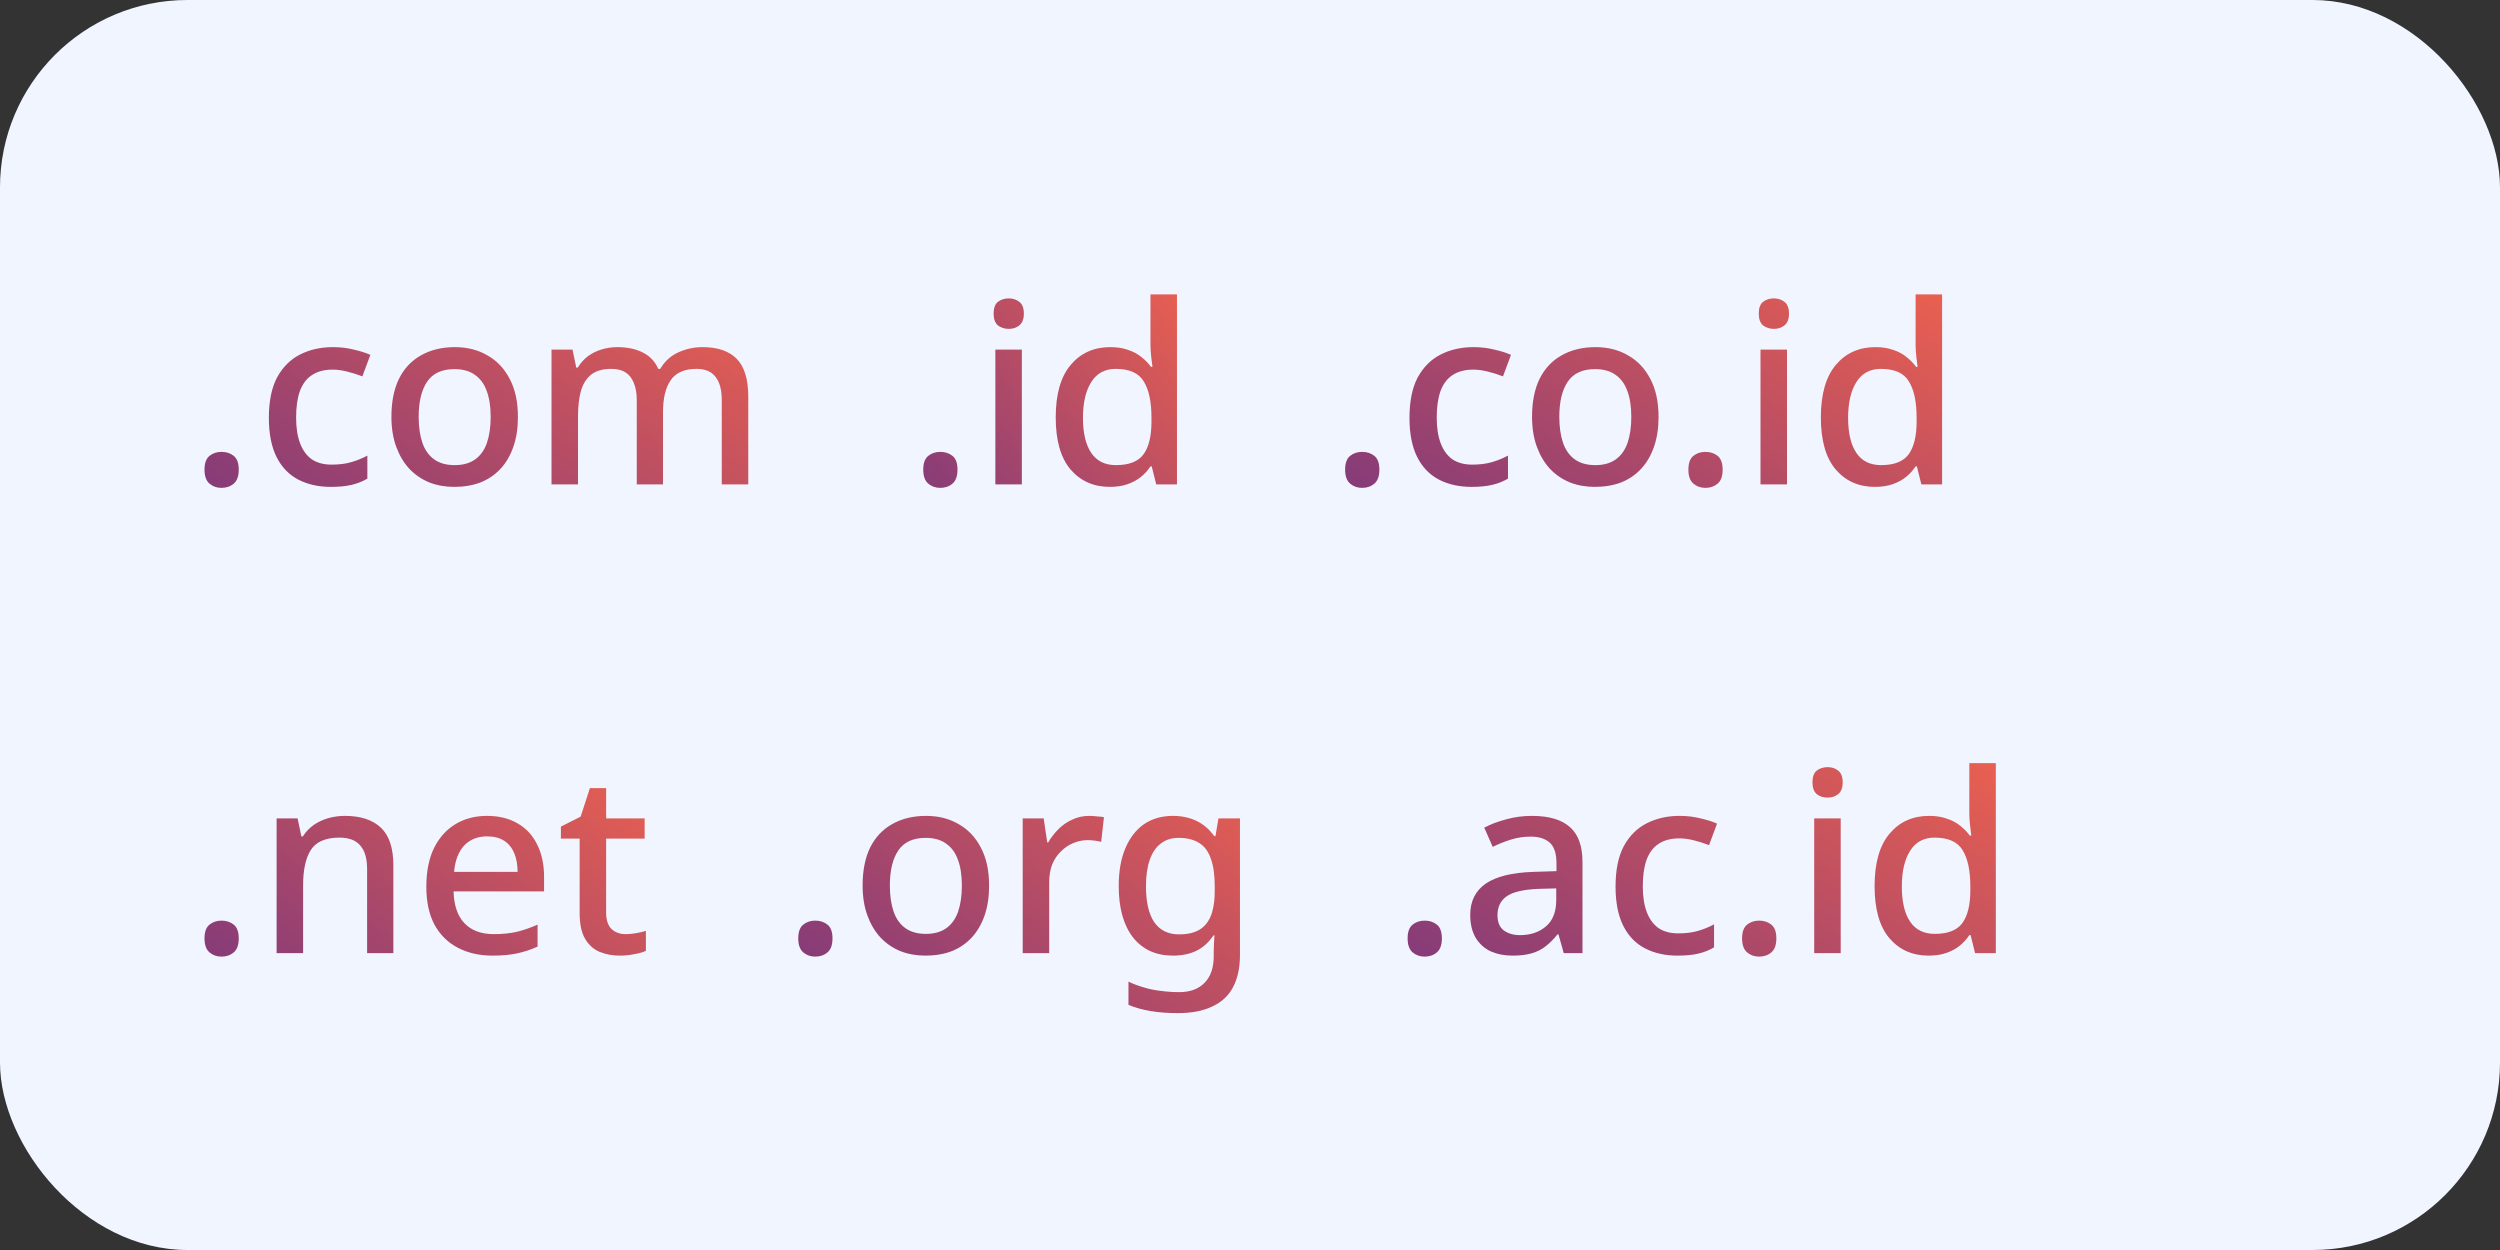 <svg width="160" height="80" viewBox="0 0 160 80" fill="none" xmlns="http://www.w3.org/2000/svg">
<rect x="0" y="0" width="160" height="80" fill="#333333" stroke="none"/>
<rect width="160" height="80" rx="12" fill="#F1F5FF"/>
<path d="M13.088 30.056C13.088 29.64 13.195 29.347 13.408 29.176C13.621 29.005 13.877 28.92 14.176 28.92C14.485 28.92 14.747 29.005 14.96 29.176C15.173 29.347 15.28 29.64 15.28 30.056C15.28 30.472 15.173 30.771 14.96 30.952C14.747 31.133 14.485 31.224 14.176 31.224C13.877 31.224 13.621 31.133 13.408 30.952C13.195 30.771 13.088 30.472 13.088 30.056ZM21.175 31.16C20.386 31.16 19.692 31.005 19.095 30.696C18.498 30.387 18.034 29.907 17.703 29.256C17.372 28.595 17.207 27.757 17.207 26.744C17.207 25.677 17.383 24.813 17.735 24.152C18.098 23.491 18.583 23.005 19.191 22.696C19.81 22.376 20.514 22.216 21.303 22.216C21.783 22.216 22.231 22.269 22.647 22.376C23.074 22.472 23.426 22.584 23.703 22.712L23.191 24.088C22.892 23.971 22.572 23.869 22.231 23.784C21.9 23.699 21.586 23.656 21.287 23.656C20.754 23.656 20.311 23.773 19.959 24.008C19.618 24.232 19.362 24.573 19.191 25.032C19.031 25.48 18.951 26.045 18.951 26.728C18.951 27.379 19.036 27.928 19.207 28.376C19.378 28.824 19.628 29.165 19.959 29.4C20.3 29.624 20.722 29.736 21.223 29.736C21.703 29.736 22.124 29.683 22.487 29.576C22.85 29.469 23.191 29.331 23.511 29.16V30.632C23.202 30.813 22.866 30.947 22.503 31.032C22.14 31.117 21.698 31.16 21.175 31.16ZM33.147 26.68C33.147 27.395 33.051 28.029 32.859 28.584C32.667 29.139 32.395 29.608 32.043 29.992C31.691 30.376 31.264 30.669 30.763 30.872C30.261 31.064 29.696 31.16 29.067 31.16C28.491 31.16 27.957 31.064 27.467 30.872C26.976 30.669 26.549 30.376 26.187 29.992C25.835 29.608 25.557 29.139 25.355 28.584C25.152 28.029 25.051 27.389 25.051 26.664C25.051 25.715 25.211 24.909 25.531 24.248C25.861 23.587 26.331 23.085 26.939 22.744C27.557 22.392 28.283 22.216 29.115 22.216C29.904 22.216 30.597 22.392 31.195 22.744C31.803 23.085 32.277 23.587 32.619 24.248C32.971 24.909 33.147 25.72 33.147 26.68ZM26.795 26.68C26.795 27.32 26.875 27.875 27.035 28.344C27.195 28.803 27.445 29.155 27.787 29.4C28.128 29.645 28.565 29.768 29.099 29.768C29.632 29.768 30.069 29.645 30.411 29.4C30.752 29.155 31.003 28.803 31.163 28.344C31.323 27.875 31.403 27.32 31.403 26.68C31.403 26.019 31.317 25.464 31.147 25.016C30.987 24.568 30.736 24.227 30.395 23.992C30.064 23.747 29.627 23.624 29.083 23.624C28.283 23.624 27.701 23.891 27.339 24.424C26.976 24.957 26.795 25.709 26.795 26.68ZM44.961 22.216C45.931 22.216 46.662 22.467 47.153 22.968C47.643 23.469 47.889 24.275 47.889 25.384V31H46.193V25.608C46.193 24.947 46.059 24.451 45.793 24.12C45.537 23.779 45.131 23.608 44.577 23.608C43.809 23.608 43.259 23.848 42.929 24.328C42.598 24.797 42.433 25.48 42.433 26.376V31H40.753V25.608C40.753 25.171 40.689 24.803 40.561 24.504C40.443 24.205 40.267 23.981 40.033 23.832C39.798 23.683 39.494 23.608 39.121 23.608C38.587 23.608 38.166 23.725 37.857 23.96C37.547 24.195 37.323 24.541 37.185 25C37.057 25.448 36.993 25.997 36.993 26.648V31H35.297V22.376H36.641L36.881 23.528H36.977C37.158 23.229 37.377 22.984 37.633 22.792C37.899 22.6 38.193 22.456 38.513 22.36C38.833 22.264 39.163 22.216 39.505 22.216C40.155 22.216 40.705 22.333 41.153 22.568C41.601 22.792 41.926 23.139 42.129 23.608H42.257C42.534 23.128 42.918 22.776 43.409 22.552C43.899 22.328 44.417 22.216 44.961 22.216Z" fill="url(#paint0_linear_287_7770)"/>
<path d="M59.088 30.056C59.088 29.64 59.195 29.347 59.408 29.176C59.621 29.005 59.877 28.92 60.176 28.92C60.485 28.92 60.747 29.005 60.96 29.176C61.173 29.347 61.28 29.64 61.28 30.056C61.28 30.472 61.173 30.771 60.96 30.952C60.747 31.133 60.485 31.224 60.176 31.224C59.877 31.224 59.621 31.133 59.408 30.952C59.195 30.771 59.088 30.472 59.088 30.056ZM65.399 22.376V31H63.703V22.376H65.399ZM64.567 19.096C64.823 19.096 65.047 19.171 65.239 19.32C65.431 19.469 65.527 19.72 65.527 20.072C65.527 20.413 65.431 20.664 65.239 20.824C65.047 20.973 64.823 21.048 64.567 21.048C64.29 21.048 64.055 20.973 63.863 20.824C63.682 20.664 63.591 20.413 63.591 20.072C63.591 19.72 63.682 19.469 63.863 19.32C64.055 19.171 64.29 19.096 64.567 19.096ZM71.022 31.16C69.988 31.16 69.15 30.787 68.51 30.04C67.881 29.293 67.566 28.184 67.566 26.712C67.566 25.229 67.886 24.109 68.526 23.352C69.166 22.595 70.009 22.216 71.054 22.216C71.492 22.216 71.87 22.275 72.19 22.392C72.521 22.499 72.804 22.648 73.038 22.84C73.284 23.032 73.492 23.245 73.662 23.48H73.758C73.737 23.331 73.71 23.117 73.678 22.84C73.646 22.552 73.63 22.296 73.63 22.072V18.84H75.326V31H73.998L73.71 29.848H73.63C73.47 30.093 73.268 30.317 73.022 30.52C72.788 30.712 72.505 30.867 72.174 30.984C71.844 31.101 71.46 31.16 71.022 31.16ZM71.422 29.768C72.254 29.768 72.841 29.539 73.182 29.08C73.524 28.611 73.694 27.912 73.694 26.984V26.728C73.694 25.715 73.529 24.941 73.198 24.408C72.878 23.875 72.281 23.608 71.406 23.608C70.713 23.608 70.19 23.891 69.838 24.456C69.486 25.011 69.31 25.773 69.31 26.744C69.31 27.715 69.486 28.461 69.838 28.984C70.19 29.507 70.718 29.768 71.422 29.768Z" fill="url(#paint1_linear_287_7770)"/>
<path d="M86.088 30.056C86.088 29.64 86.195 29.347 86.408 29.176C86.621 29.005 86.877 28.92 87.176 28.92C87.485 28.92 87.747 29.005 87.96 29.176C88.173 29.347 88.28 29.64 88.28 30.056C88.28 30.472 88.173 30.771 87.96 30.952C87.747 31.133 87.485 31.224 87.176 31.224C86.877 31.224 86.621 31.133 86.408 30.952C86.195 30.771 86.088 30.472 86.088 30.056ZM94.175 31.16C93.386 31.16 92.692 31.005 92.095 30.696C91.498 30.387 91.034 29.907 90.703 29.256C90.372 28.595 90.207 27.757 90.207 26.744C90.207 25.677 90.383 24.813 90.735 24.152C91.098 23.491 91.583 23.005 92.191 22.696C92.81 22.376 93.514 22.216 94.303 22.216C94.783 22.216 95.231 22.269 95.647 22.376C96.074 22.472 96.426 22.584 96.703 22.712L96.191 24.088C95.892 23.971 95.572 23.869 95.231 23.784C94.9 23.699 94.586 23.656 94.287 23.656C93.754 23.656 93.311 23.773 92.959 24.008C92.618 24.232 92.362 24.573 92.191 25.032C92.031 25.48 91.951 26.045 91.951 26.728C91.951 27.379 92.036 27.928 92.207 28.376C92.378 28.824 92.628 29.165 92.959 29.4C93.3 29.624 93.722 29.736 94.223 29.736C94.703 29.736 95.124 29.683 95.487 29.576C95.85 29.469 96.191 29.331 96.511 29.16V30.632C96.202 30.813 95.866 30.947 95.503 31.032C95.14 31.117 94.698 31.16 94.175 31.16ZM106.147 26.68C106.147 27.395 106.051 28.029 105.859 28.584C105.667 29.139 105.395 29.608 105.043 29.992C104.691 30.376 104.264 30.669 103.763 30.872C103.261 31.064 102.696 31.16 102.067 31.16C101.491 31.16 100.957 31.064 100.467 30.872C99.976 30.669 99.549 30.376 99.187 29.992C98.835 29.608 98.557 29.139 98.355 28.584C98.152 28.029 98.051 27.389 98.051 26.664C98.051 25.715 98.211 24.909 98.531 24.248C98.861 23.587 99.331 23.085 99.939 22.744C100.557 22.392 101.283 22.216 102.115 22.216C102.904 22.216 103.597 22.392 104.195 22.744C104.803 23.085 105.277 23.587 105.619 24.248C105.971 24.909 106.147 25.72 106.147 26.68ZM99.795 26.68C99.795 27.32 99.875 27.875 100.035 28.344C100.195 28.803 100.445 29.155 100.787 29.4C101.128 29.645 101.565 29.768 102.099 29.768C102.632 29.768 103.069 29.645 103.411 29.4C103.752 29.155 104.003 28.803 104.163 28.344C104.323 27.875 104.403 27.32 104.403 26.68C104.403 26.019 104.317 25.464 104.147 25.016C103.987 24.568 103.736 24.227 103.395 23.992C103.064 23.747 102.627 23.624 102.083 23.624C101.283 23.624 100.701 23.891 100.339 24.424C99.976 24.957 99.795 25.709 99.795 26.68ZM108.057 30.056C108.057 29.64 108.163 29.347 108.377 29.176C108.59 29.005 108.846 28.92 109.145 28.92C109.454 28.92 109.715 29.005 109.929 29.176C110.142 29.347 110.249 29.64 110.249 30.056C110.249 30.472 110.142 30.771 109.929 30.952C109.715 31.133 109.454 31.224 109.145 31.224C108.846 31.224 108.59 31.133 108.377 30.952C108.163 30.771 108.057 30.472 108.057 30.056ZM114.368 22.376V31H112.672V22.376H114.368ZM113.536 19.096C113.792 19.096 114.016 19.171 114.208 19.32C114.4 19.469 114.496 19.72 114.496 20.072C114.496 20.413 114.4 20.664 114.208 20.824C114.016 20.973 113.792 21.048 113.536 21.048C113.258 21.048 113.024 20.973 112.832 20.824C112.65 20.664 112.56 20.413 112.56 20.072C112.56 19.72 112.65 19.469 112.832 19.32C113.024 19.171 113.258 19.096 113.536 19.096ZM119.991 31.16C118.956 31.16 118.119 30.787 117.479 30.04C116.85 29.293 116.535 28.184 116.535 26.712C116.535 25.229 116.855 24.109 117.495 23.352C118.135 22.595 118.978 22.216 120.023 22.216C120.46 22.216 120.839 22.275 121.159 22.392C121.49 22.499 121.772 22.648 122.007 22.84C122.252 23.032 122.46 23.245 122.631 23.48H122.727C122.706 23.331 122.679 23.117 122.647 22.84C122.615 22.552 122.599 22.296 122.599 22.072V18.84H124.295V31H122.967L122.679 29.848H122.599C122.439 30.093 122.236 30.317 121.991 30.52C121.756 30.712 121.474 30.867 121.143 30.984C120.812 31.101 120.428 31.16 119.991 31.16ZM120.391 29.768C121.223 29.768 121.81 29.539 122.151 29.08C122.492 28.611 122.663 27.912 122.663 26.984V26.728C122.663 25.715 122.498 24.941 122.167 24.408C121.847 23.875 121.25 23.608 120.375 23.608C119.682 23.608 119.159 23.891 118.807 24.456C118.455 25.011 118.279 25.773 118.279 26.744C118.279 27.715 118.455 28.461 118.807 28.984C119.159 29.507 119.687 29.768 120.391 29.768Z" fill="url(#paint2_linear_287_7770)"/>
<path d="M13.088 60.056C13.088 59.64 13.195 59.347 13.408 59.176C13.621 59.005 13.877 58.92 14.176 58.92C14.485 58.92 14.747 59.005 14.96 59.176C15.173 59.347 15.28 59.64 15.28 60.056C15.28 60.472 15.173 60.771 14.96 60.952C14.747 61.133 14.485 61.224 14.176 61.224C13.877 61.224 13.621 61.133 13.408 60.952C13.195 60.771 13.088 60.472 13.088 60.056ZM22.071 52.216C23.074 52.216 23.842 52.467 24.375 52.968C24.908 53.469 25.175 54.275 25.175 55.384V61H23.495V55.624C23.495 54.952 23.351 54.451 23.063 54.12C22.786 53.779 22.338 53.608 21.719 53.608C20.844 53.608 20.236 53.869 19.895 54.392C19.564 54.915 19.399 55.667 19.399 56.648V61H17.703V52.376H19.047L19.287 53.528H19.383C19.575 53.229 19.81 52.984 20.087 52.792C20.364 52.6 20.674 52.456 21.015 52.36C21.356 52.264 21.708 52.216 22.071 52.216ZM31.173 52.216C31.93 52.216 32.581 52.376 33.125 52.696C33.669 53.005 34.085 53.453 34.373 54.04C34.672 54.627 34.821 55.32 34.821 56.12V57.048H29.029C29.05 57.933 29.28 58.611 29.717 59.08C30.165 59.549 30.789 59.784 31.589 59.784C32.144 59.784 32.635 59.736 33.061 59.64C33.498 59.533 33.947 59.379 34.405 59.176V60.584C33.978 60.776 33.541 60.92 33.093 61.016C32.656 61.112 32.133 61.16 31.525 61.16C30.693 61.16 29.957 60.995 29.317 60.664C28.677 60.333 28.176 59.843 27.813 59.192C27.461 58.531 27.285 57.72 27.285 56.76C27.285 55.789 27.445 54.968 27.765 54.296C28.096 53.624 28.549 53.112 29.125 52.76C29.712 52.397 30.395 52.216 31.173 52.216ZM31.173 53.528C30.565 53.528 30.075 53.725 29.701 54.12C29.338 54.515 29.125 55.075 29.061 55.8H33.125C33.125 55.352 33.056 54.957 32.917 54.616C32.779 54.275 32.565 54.008 32.277 53.816C31.989 53.624 31.621 53.528 31.173 53.528ZM40.041 59.784C40.265 59.784 40.495 59.763 40.729 59.72C40.964 59.677 41.167 59.629 41.337 59.576V60.856C41.156 60.941 40.911 61.011 40.601 61.064C40.292 61.128 39.983 61.16 39.673 61.16C39.204 61.16 38.772 61.08 38.377 60.92C37.993 60.76 37.684 60.483 37.449 60.088C37.215 59.693 37.097 59.144 37.097 58.44V53.672H35.897V52.904L37.161 52.264L37.753 50.44H38.793V52.376H41.257V53.672H38.793V58.408C38.793 58.877 38.905 59.224 39.129 59.448C39.364 59.672 39.668 59.784 40.041 59.784Z" fill="url(#paint3_linear_287_7770)"/>
<path d="M51.088 60.056C51.088 59.64 51.195 59.347 51.408 59.176C51.621 59.005 51.877 58.92 52.176 58.92C52.485 58.92 52.747 59.005 52.96 59.176C53.173 59.347 53.28 59.64 53.28 60.056C53.28 60.472 53.173 60.771 52.96 60.952C52.747 61.133 52.485 61.224 52.176 61.224C51.877 61.224 51.621 61.133 51.408 60.952C51.195 60.771 51.088 60.472 51.088 60.056ZM63.303 56.68C63.303 57.395 63.207 58.029 63.015 58.584C62.823 59.139 62.551 59.608 62.199 59.992C61.847 60.376 61.42 60.669 60.919 60.872C60.418 61.064 59.852 61.16 59.223 61.16C58.647 61.16 58.114 61.064 57.623 60.872C57.132 60.669 56.706 60.376 56.343 59.992C55.991 59.608 55.714 59.139 55.511 58.584C55.308 58.029 55.207 57.389 55.207 56.664C55.207 55.715 55.367 54.909 55.687 54.248C56.018 53.587 56.487 53.085 57.095 52.744C57.714 52.392 58.439 52.216 59.271 52.216C60.06 52.216 60.754 52.392 61.351 52.744C61.959 53.085 62.434 53.587 62.775 54.248C63.127 54.909 63.303 55.72 63.303 56.68ZM56.951 56.68C56.951 57.32 57.031 57.875 57.191 58.344C57.351 58.803 57.602 59.155 57.943 59.4C58.284 59.645 58.722 59.768 59.255 59.768C59.788 59.768 60.226 59.645 60.567 59.4C60.908 59.155 61.159 58.803 61.319 58.344C61.479 57.875 61.559 57.32 61.559 56.68C61.559 56.019 61.474 55.464 61.303 55.016C61.143 54.568 60.892 54.227 60.551 53.992C60.22 53.747 59.783 53.624 59.239 53.624C58.439 53.624 57.858 53.891 57.495 54.424C57.132 54.957 56.951 55.709 56.951 56.68ZM69.709 52.216C69.858 52.216 70.024 52.227 70.205 52.248C70.386 52.259 70.536 52.275 70.653 52.296L70.477 53.88C70.36 53.848 70.221 53.821 70.061 53.8C69.901 53.779 69.752 53.768 69.613 53.768C69.293 53.768 68.984 53.832 68.685 53.96C68.397 54.077 68.136 54.253 67.901 54.488C67.666 54.712 67.48 54.989 67.341 55.32C67.213 55.651 67.149 56.029 67.149 56.456V61H65.453V52.376H66.797L67.021 53.912H67.085C67.266 53.603 67.485 53.32 67.741 53.064C67.997 52.808 68.29 52.605 68.621 52.456C68.952 52.296 69.314 52.216 69.709 52.216ZM75.07 52.216C75.624 52.216 76.126 52.323 76.574 52.536C77.022 52.749 77.4 53.075 77.71 53.512H77.79L77.982 52.376H79.358V61.112C79.358 61.923 79.214 62.605 78.926 63.16C78.638 63.715 78.195 64.131 77.598 64.408C77.011 64.696 76.27 64.84 75.374 64.84C74.755 64.84 74.184 64.797 73.662 64.712C73.139 64.627 72.659 64.493 72.222 64.312V62.824C72.531 62.973 72.856 63.096 73.198 63.192C73.539 63.299 73.902 63.373 74.286 63.416C74.67 63.469 75.064 63.496 75.47 63.496C76.174 63.496 76.718 63.293 77.102 62.888C77.486 62.493 77.678 61.933 77.678 61.208V60.92C77.678 60.781 77.683 60.6 77.694 60.376C77.704 60.141 77.715 59.971 77.726 59.864H77.662C77.363 60.312 76.995 60.643 76.558 60.856C76.131 61.059 75.635 61.16 75.07 61.16C73.982 61.16 73.128 60.771 72.51 59.992C71.902 59.203 71.598 58.109 71.598 56.712C71.598 55.773 71.736 54.973 72.014 54.312C72.291 53.64 72.686 53.123 73.198 52.76C73.72 52.397 74.344 52.216 75.07 52.216ZM75.422 53.624C74.974 53.624 74.595 53.747 74.286 53.992C73.976 54.227 73.742 54.573 73.582 55.032C73.422 55.491 73.342 56.056 73.342 56.728C73.342 57.731 73.518 58.493 73.87 59.016C74.232 59.539 74.76 59.8 75.454 59.8C75.859 59.8 76.2 59.747 76.478 59.64C76.766 59.533 77 59.368 77.182 59.144C77.374 58.92 77.512 58.637 77.598 58.296C77.694 57.944 77.742 57.523 77.742 57.032V56.712C77.742 55.976 77.656 55.384 77.486 54.936C77.326 54.477 77.075 54.147 76.734 53.944C76.392 53.731 75.955 53.624 75.422 53.624Z" fill="url(#paint4_linear_287_7770)"/>
<path d="M90.088 60.056C90.088 59.64 90.195 59.347 90.408 59.176C90.621 59.005 90.877 58.92 91.176 58.92C91.485 58.92 91.747 59.005 91.96 59.176C92.173 59.347 92.28 59.64 92.28 60.056C92.28 60.472 92.173 60.771 91.96 60.952C91.747 61.133 91.485 61.224 91.176 61.224C90.877 61.224 90.621 61.133 90.408 60.952C90.195 60.771 90.088 60.472 90.088 60.056ZM98.047 52.216C99.135 52.216 99.946 52.456 100.479 52.936C101.012 53.405 101.279 54.147 101.279 55.16V61H100.079L99.743 59.8H99.679C99.434 60.109 99.178 60.365 98.911 60.568C98.655 60.771 98.356 60.92 98.015 61.016C97.684 61.112 97.279 61.16 96.799 61.16C96.287 61.16 95.823 61.069 95.407 60.888C95.002 60.696 94.682 60.408 94.447 60.024C94.212 59.629 94.095 59.139 94.095 58.552C94.095 57.677 94.426 57.011 95.087 56.552C95.759 56.093 96.778 55.843 98.143 55.8L99.615 55.752V55.272C99.615 54.632 99.471 54.184 99.183 53.928C98.895 53.672 98.49 53.544 97.967 53.544C97.519 53.544 97.092 53.608 96.687 53.736C96.282 53.864 95.898 54.019 95.535 54.2L94.991 52.968C95.396 52.755 95.86 52.579 96.383 52.44C96.916 52.291 97.471 52.216 98.047 52.216ZM98.447 56.888C97.466 56.931 96.783 57.096 96.399 57.384C96.026 57.661 95.839 58.056 95.839 58.568C95.839 59.016 95.972 59.341 96.239 59.544C96.516 59.747 96.863 59.848 97.279 59.848C97.951 59.848 98.506 59.661 98.943 59.288C99.38 58.915 99.599 58.355 99.599 57.608V56.856L98.447 56.888ZM107.363 61.16C106.573 61.16 105.88 61.005 105.283 60.696C104.685 60.387 104.221 59.907 103.891 59.256C103.56 58.595 103.395 57.757 103.395 56.744C103.395 55.677 103.571 54.813 103.923 54.152C104.285 53.491 104.771 53.005 105.379 52.696C105.997 52.376 106.701 52.216 107.491 52.216C107.971 52.216 108.419 52.269 108.835 52.376C109.261 52.472 109.613 52.584 109.891 52.712L109.379 54.088C109.08 53.971 108.76 53.869 108.419 53.784C108.088 53.699 107.773 53.656 107.475 53.656C106.941 53.656 106.499 53.773 106.147 54.008C105.805 54.232 105.549 54.573 105.379 55.032C105.219 55.48 105.139 56.045 105.139 56.728C105.139 57.379 105.224 57.928 105.395 58.376C105.565 58.824 105.816 59.165 106.147 59.4C106.488 59.624 106.909 59.736 107.411 59.736C107.891 59.736 108.312 59.683 108.675 59.576C109.037 59.469 109.379 59.331 109.699 59.16V60.632C109.389 60.813 109.053 60.947 108.691 61.032C108.328 61.117 107.885 61.16 107.363 61.16ZM111.494 60.056C111.494 59.64 111.601 59.347 111.814 59.176C112.028 59.005 112.284 58.92 112.582 58.92C112.892 58.92 113.153 59.005 113.366 59.176C113.58 59.347 113.686 59.64 113.686 60.056C113.686 60.472 113.58 60.771 113.366 60.952C113.153 61.133 112.892 61.224 112.582 61.224C112.284 61.224 112.028 61.133 111.814 60.952C111.601 60.771 111.494 60.472 111.494 60.056ZM117.805 52.376V61H116.109V52.376H117.805ZM116.973 49.096C117.229 49.096 117.453 49.171 117.645 49.32C117.837 49.469 117.933 49.72 117.933 50.072C117.933 50.413 117.837 50.664 117.645 50.824C117.453 50.973 117.229 51.048 116.973 51.048C116.696 51.048 116.461 50.973 116.269 50.824C116.088 50.664 115.997 50.413 115.997 50.072C115.997 49.72 116.088 49.469 116.269 49.32C116.461 49.171 116.696 49.096 116.973 49.096ZM123.429 61.16C122.394 61.16 121.557 60.787 120.917 60.04C120.287 59.293 119.973 58.184 119.973 56.712C119.973 55.229 120.293 54.109 120.933 53.352C121.573 52.595 122.415 52.216 123.461 52.216C123.898 52.216 124.277 52.275 124.597 52.392C124.927 52.499 125.21 52.648 125.445 52.84C125.69 53.032 125.898 53.245 126.069 53.48H126.165C126.143 53.331 126.117 53.117 126.085 52.84C126.053 52.552 126.037 52.296 126.037 52.072V48.84H127.733V61H126.405L126.117 59.848H126.037C125.877 60.093 125.674 60.317 125.429 60.52C125.194 60.712 124.911 60.867 124.581 60.984C124.25 61.101 123.866 61.16 123.429 61.16ZM123.829 59.768C124.661 59.768 125.247 59.539 125.589 59.08C125.93 58.611 126.101 57.912 126.101 56.984V56.728C126.101 55.715 125.935 54.941 125.605 54.408C125.285 53.875 124.687 53.608 123.813 53.608C123.119 53.608 122.597 53.891 122.245 54.456C121.893 55.011 121.717 55.773 121.717 56.744C121.717 57.715 121.893 58.461 122.245 58.984C122.597 59.507 123.125 59.768 123.829 59.768Z" fill="url(#paint5_linear_287_7770)"/>
<defs>
<linearGradient id="paint0_linear_287_7770" x1="12" y1="37" x2="33.671" y2="2.687" gradientUnits="userSpaceOnUse">
<stop stop-color="#733480"/>
<stop offset="1" stop-color="#FD6748"/>
</linearGradient>
<linearGradient id="paint1_linear_287_7770" x1="58" y1="37" x2="81.36" y2="18.507" gradientUnits="userSpaceOnUse">
<stop stop-color="#733480"/>
<stop offset="1" stop-color="#FD6748"/>
</linearGradient>
<linearGradient id="paint2_linear_287_7770" x1="85" y1="37" x2="105.927" y2="1.25" gradientUnits="userSpaceOnUse">
<stop stop-color="#733480"/>
<stop offset="1" stop-color="#FD6748"/>
</linearGradient>
<linearGradient id="paint3_linear_287_7770" x1="12" y1="67" x2="35.415" y2="37.732" gradientUnits="userSpaceOnUse">
<stop stop-color="#733480"/>
<stop offset="1" stop-color="#FD6748"/>
</linearGradient>
<linearGradient id="paint4_linear_287_7770" x1="50" y1="67" x2="73.235" y2="36.988" gradientUnits="userSpaceOnUse">
<stop stop-color="#733480"/>
<stop offset="1" stop-color="#FD6748"/>
</linearGradient>
<linearGradient id="paint5_linear_287_7770" x1="89" y1="67" x2="109.927" y2="31.25" gradientUnits="userSpaceOnUse">
<stop stop-color="#733480"/>
<stop offset="1" stop-color="#FD6748"/>
</linearGradient>
</defs>
</svg>
